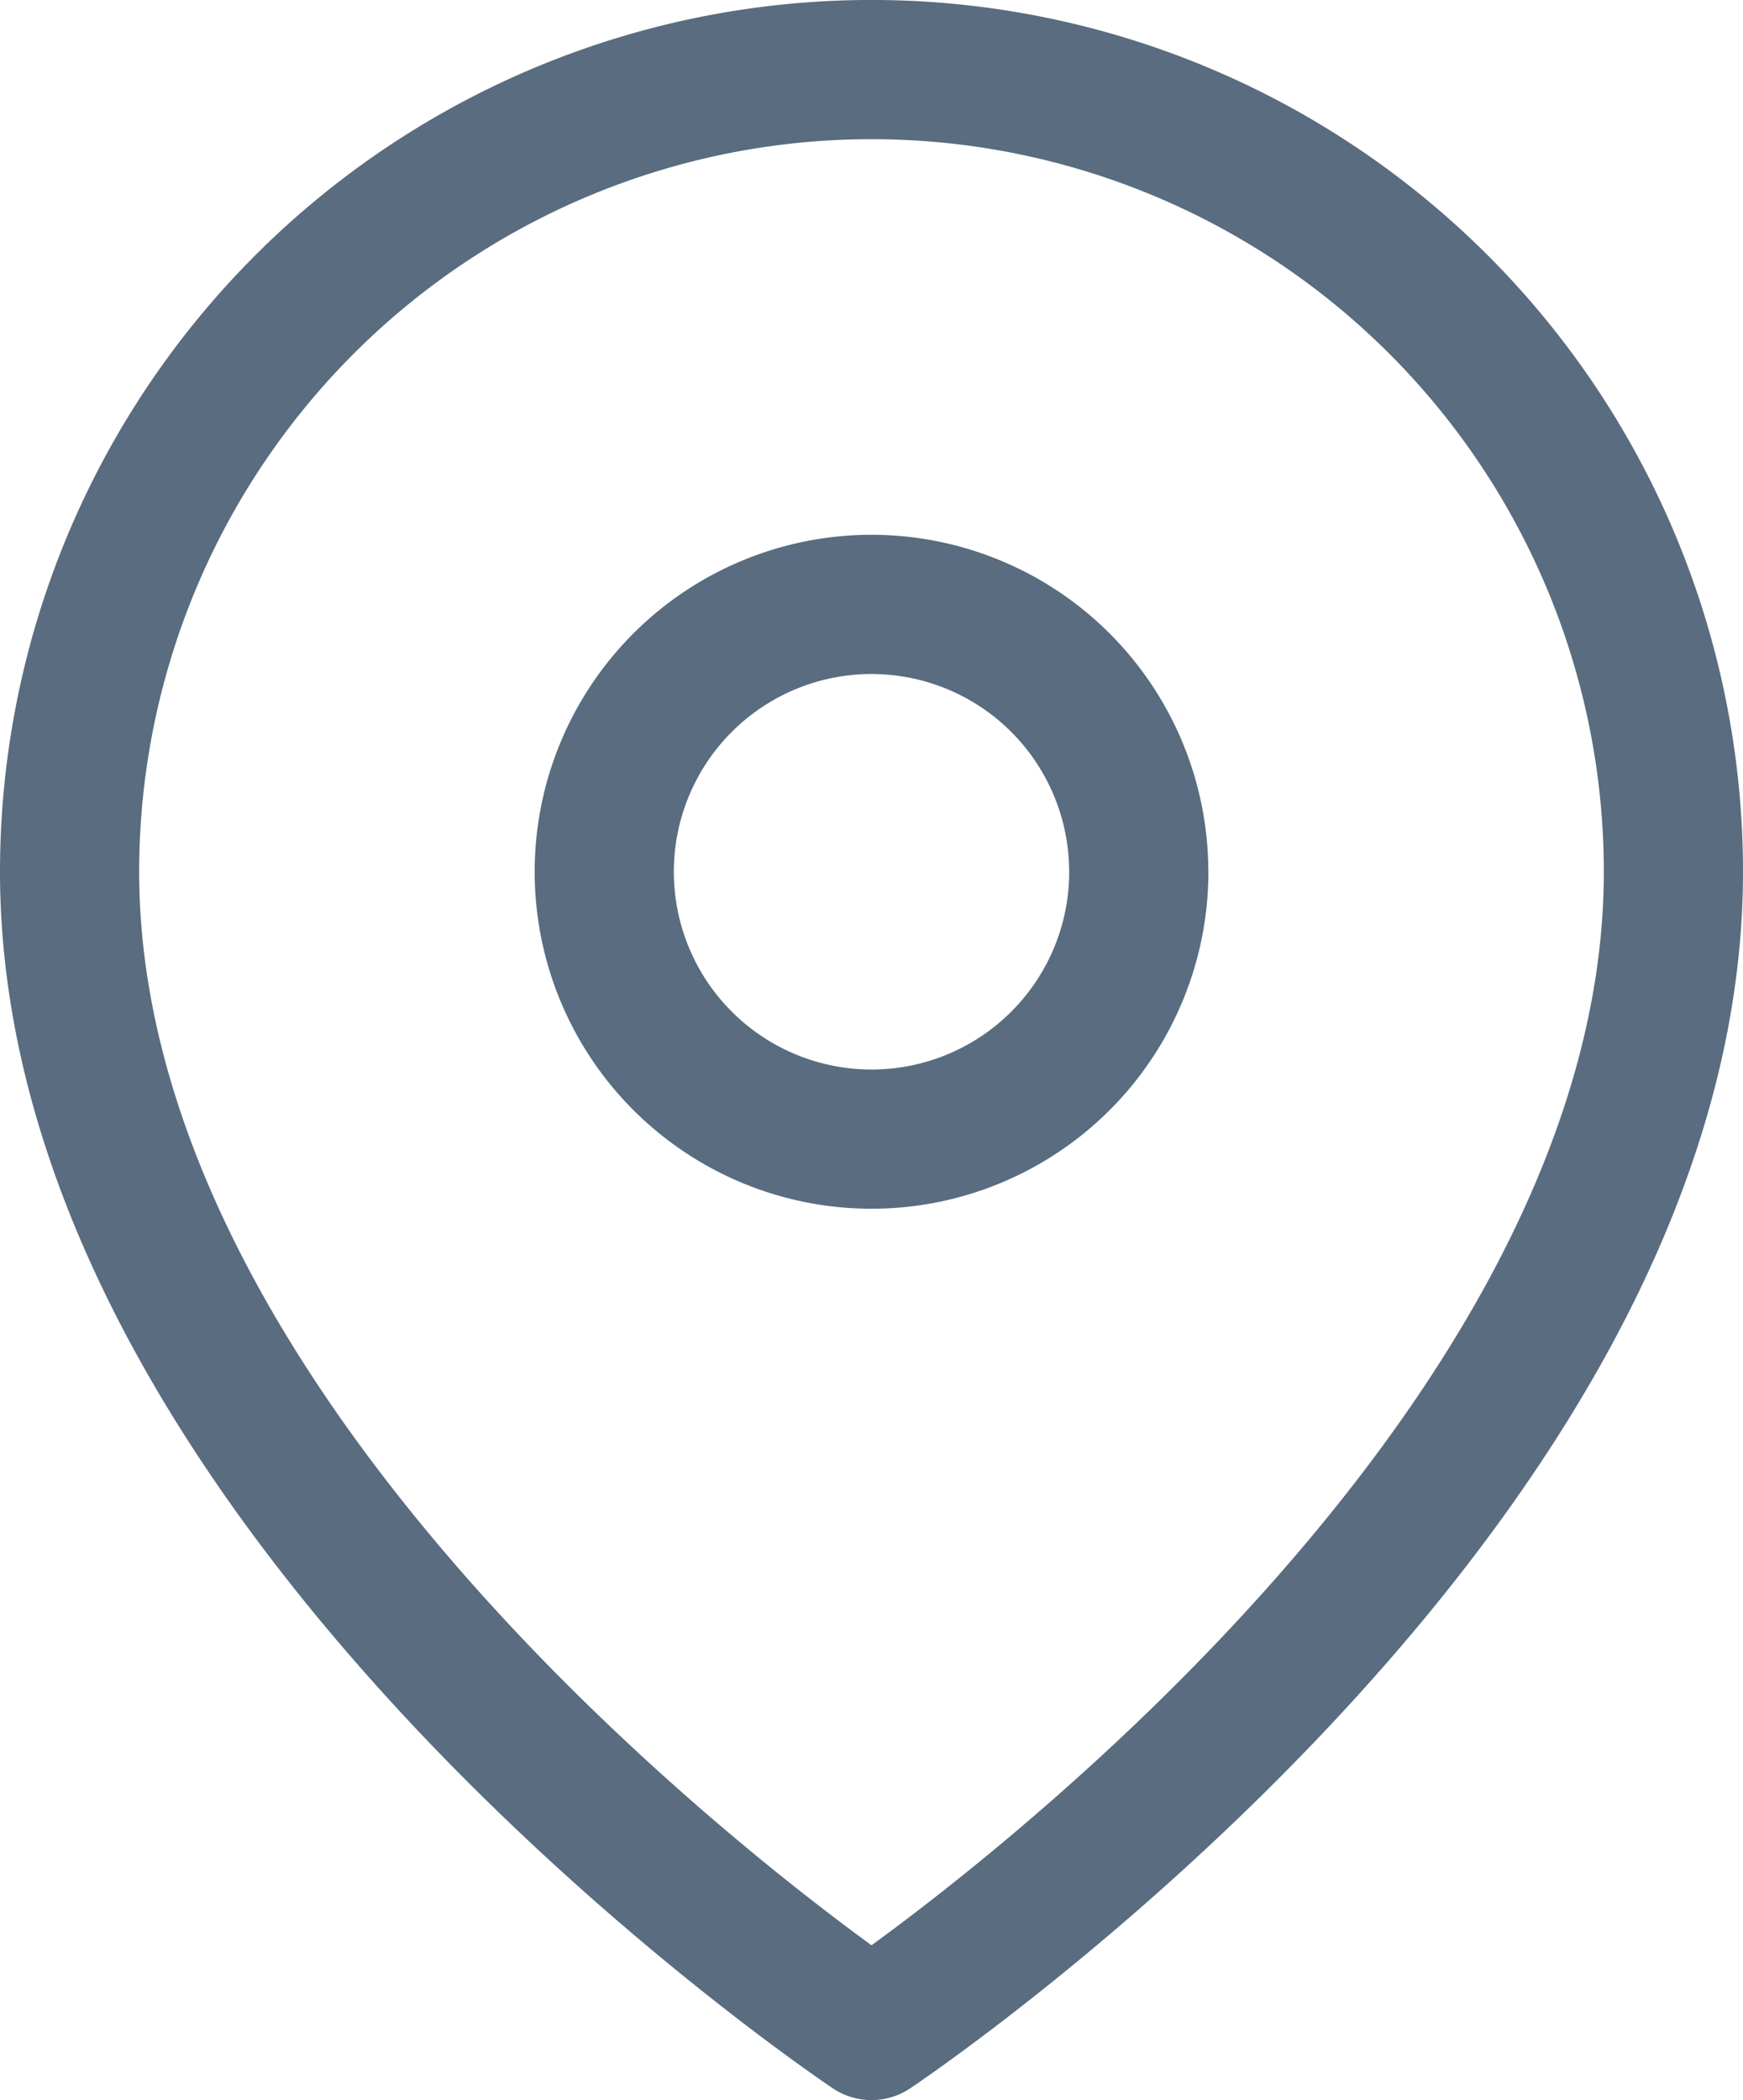<svg xmlns="http://www.w3.org/2000/svg" width="25.049" height="30.171" viewBox="0 0 25.049 30.171">
  <g id="spaces-large" transform="translate(-3.5 -0.5)">
    <path id="Path_19988" data-name="Path 19988" d="M27.549,13.024c0,8.963-11.524,16.646-11.524,16.646S4.5,21.988,4.5,13.024a11.524,11.524,0,1,1,23.049,0Z" transform="translate(0 0)" fill="none" stroke="#596c80" stroke-linecap="round" stroke-linejoin="round" stroke-width="2"/>
    <path id="Path_19989" data-name="Path 19989" d="M21.183,14.341A3.841,3.841,0,1,1,17.341,10.5a3.841,3.841,0,0,1,3.841,3.841Z" transform="translate(-1.317 -1.317)" fill="none" stroke="#596c80" stroke-linecap="round" stroke-linejoin="round" stroke-width="2"/>
  </g>
</svg>
